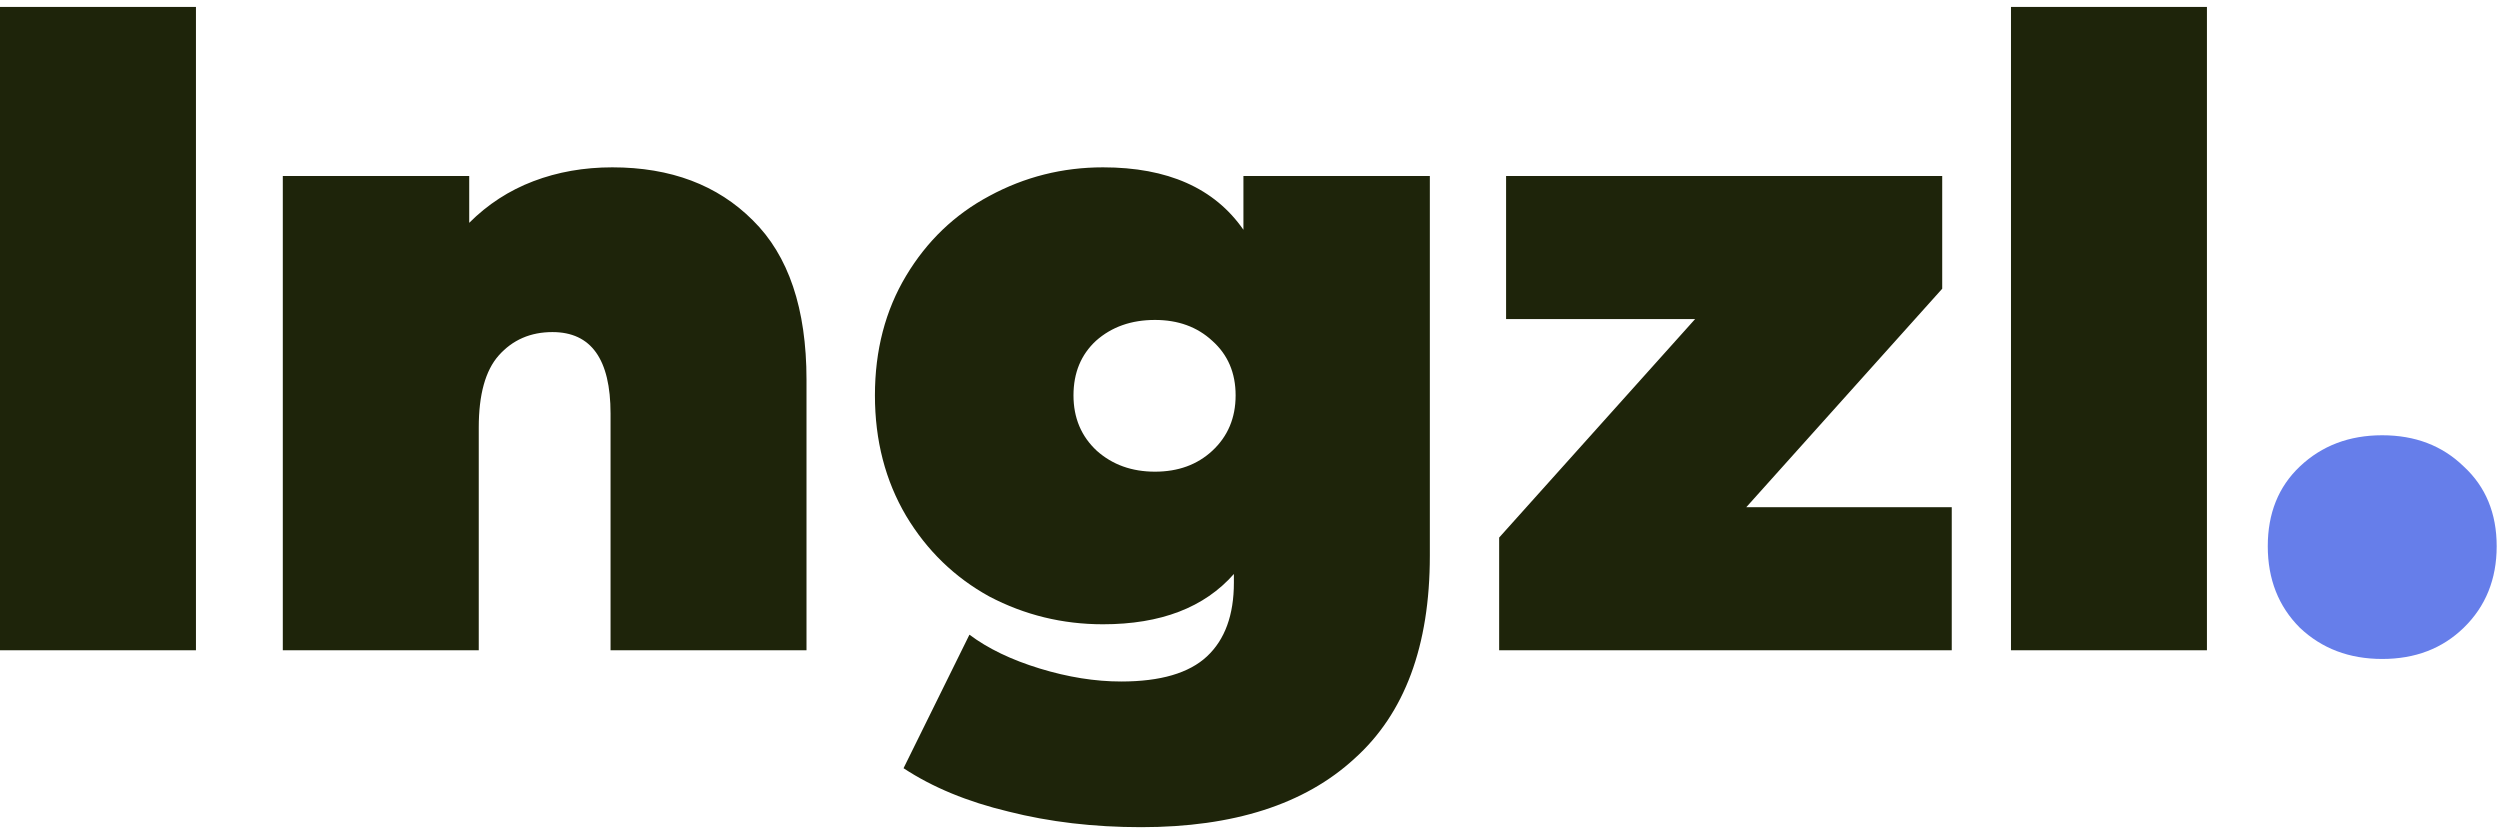 <svg xmlns="http://www.w3.org/2000/svg" width="173" height="58" viewBox="0 0 173 58" fill="none"><path d="M4.47035e-08 0.48H13.56V45H4.47035e-08V0.48ZM42.37 11.58C46.41 11.58 49.65 12.8 52.09 15.24C54.57 17.68 55.81 21.36 55.81 26.28V45H42.25V28.62C42.25 24.86 40.91 22.98 38.23 22.98C36.71 22.98 35.47 23.52 34.51 24.6C33.59 25.64 33.13 27.3 33.13 29.58V45H19.57V12.18H32.47V15.42C33.75 14.14 35.23 13.18 36.91 12.54C38.59 11.9 40.41 11.58 42.37 11.58ZM98.945 12.18V38.46C98.945 44.7 97.205 49.38 93.725 52.5C90.285 55.66 85.365 57.24 78.965 57.24C75.685 57.24 72.625 56.88 69.785 56.16C66.945 55.48 64.525 54.48 62.525 53.16L67.085 43.92C68.365 44.88 69.985 45.66 71.945 46.26C73.905 46.86 75.785 47.16 77.585 47.16C80.305 47.16 82.285 46.58 83.525 45.42C84.765 44.26 85.385 42.56 85.385 40.32V39.72C83.345 42.04 80.325 43.2 76.325 43.2C73.525 43.2 70.905 42.56 68.465 41.28C66.065 39.96 64.145 38.1 62.705 35.7C61.265 33.26 60.545 30.48 60.545 27.36C60.545 24.24 61.265 21.48 62.705 19.08C64.145 16.68 66.065 14.84 68.465 13.56C70.905 12.24 73.525 11.58 76.325 11.58C80.805 11.58 84.045 13.02 86.045 15.9V12.18H98.945ZM79.925 32.64C81.525 32.64 82.845 32.16 83.885 31.2C84.965 30.2 85.505 28.92 85.505 27.36C85.505 25.8 84.965 24.54 83.885 23.58C82.845 22.62 81.525 22.14 79.925 22.14C78.285 22.14 76.925 22.62 75.845 23.58C74.805 24.54 74.285 25.8 74.285 27.36C74.285 28.92 74.825 30.2 75.905 31.2C76.985 32.16 78.325 32.64 79.925 32.64ZM135.061 35.1V45H103.741V37.2L117.301 22.08H104.221V12.18H134.401V19.98L120.841 35.1H135.061ZM139.16 0.48H152.72V45H139.16V0.48Z" fill="#1E240A"></path><path d="M164.85 45.6C162.57 45.6 160.67 44.88 159.15 43.44C157.67 41.96 156.93 40.08 156.93 37.8C156.93 35.52 157.67 33.68 159.15 32.28C160.67 30.84 162.57 30.12 164.85 30.12C167.13 30.12 169.01 30.84 170.49 32.28C172.01 33.68 172.77 35.52 172.77 37.8C172.77 40.08 172.01 41.96 170.49 43.44C169.01 44.88 167.13 45.6 164.85 45.6Z" fill="#667EEA"></path></svg>